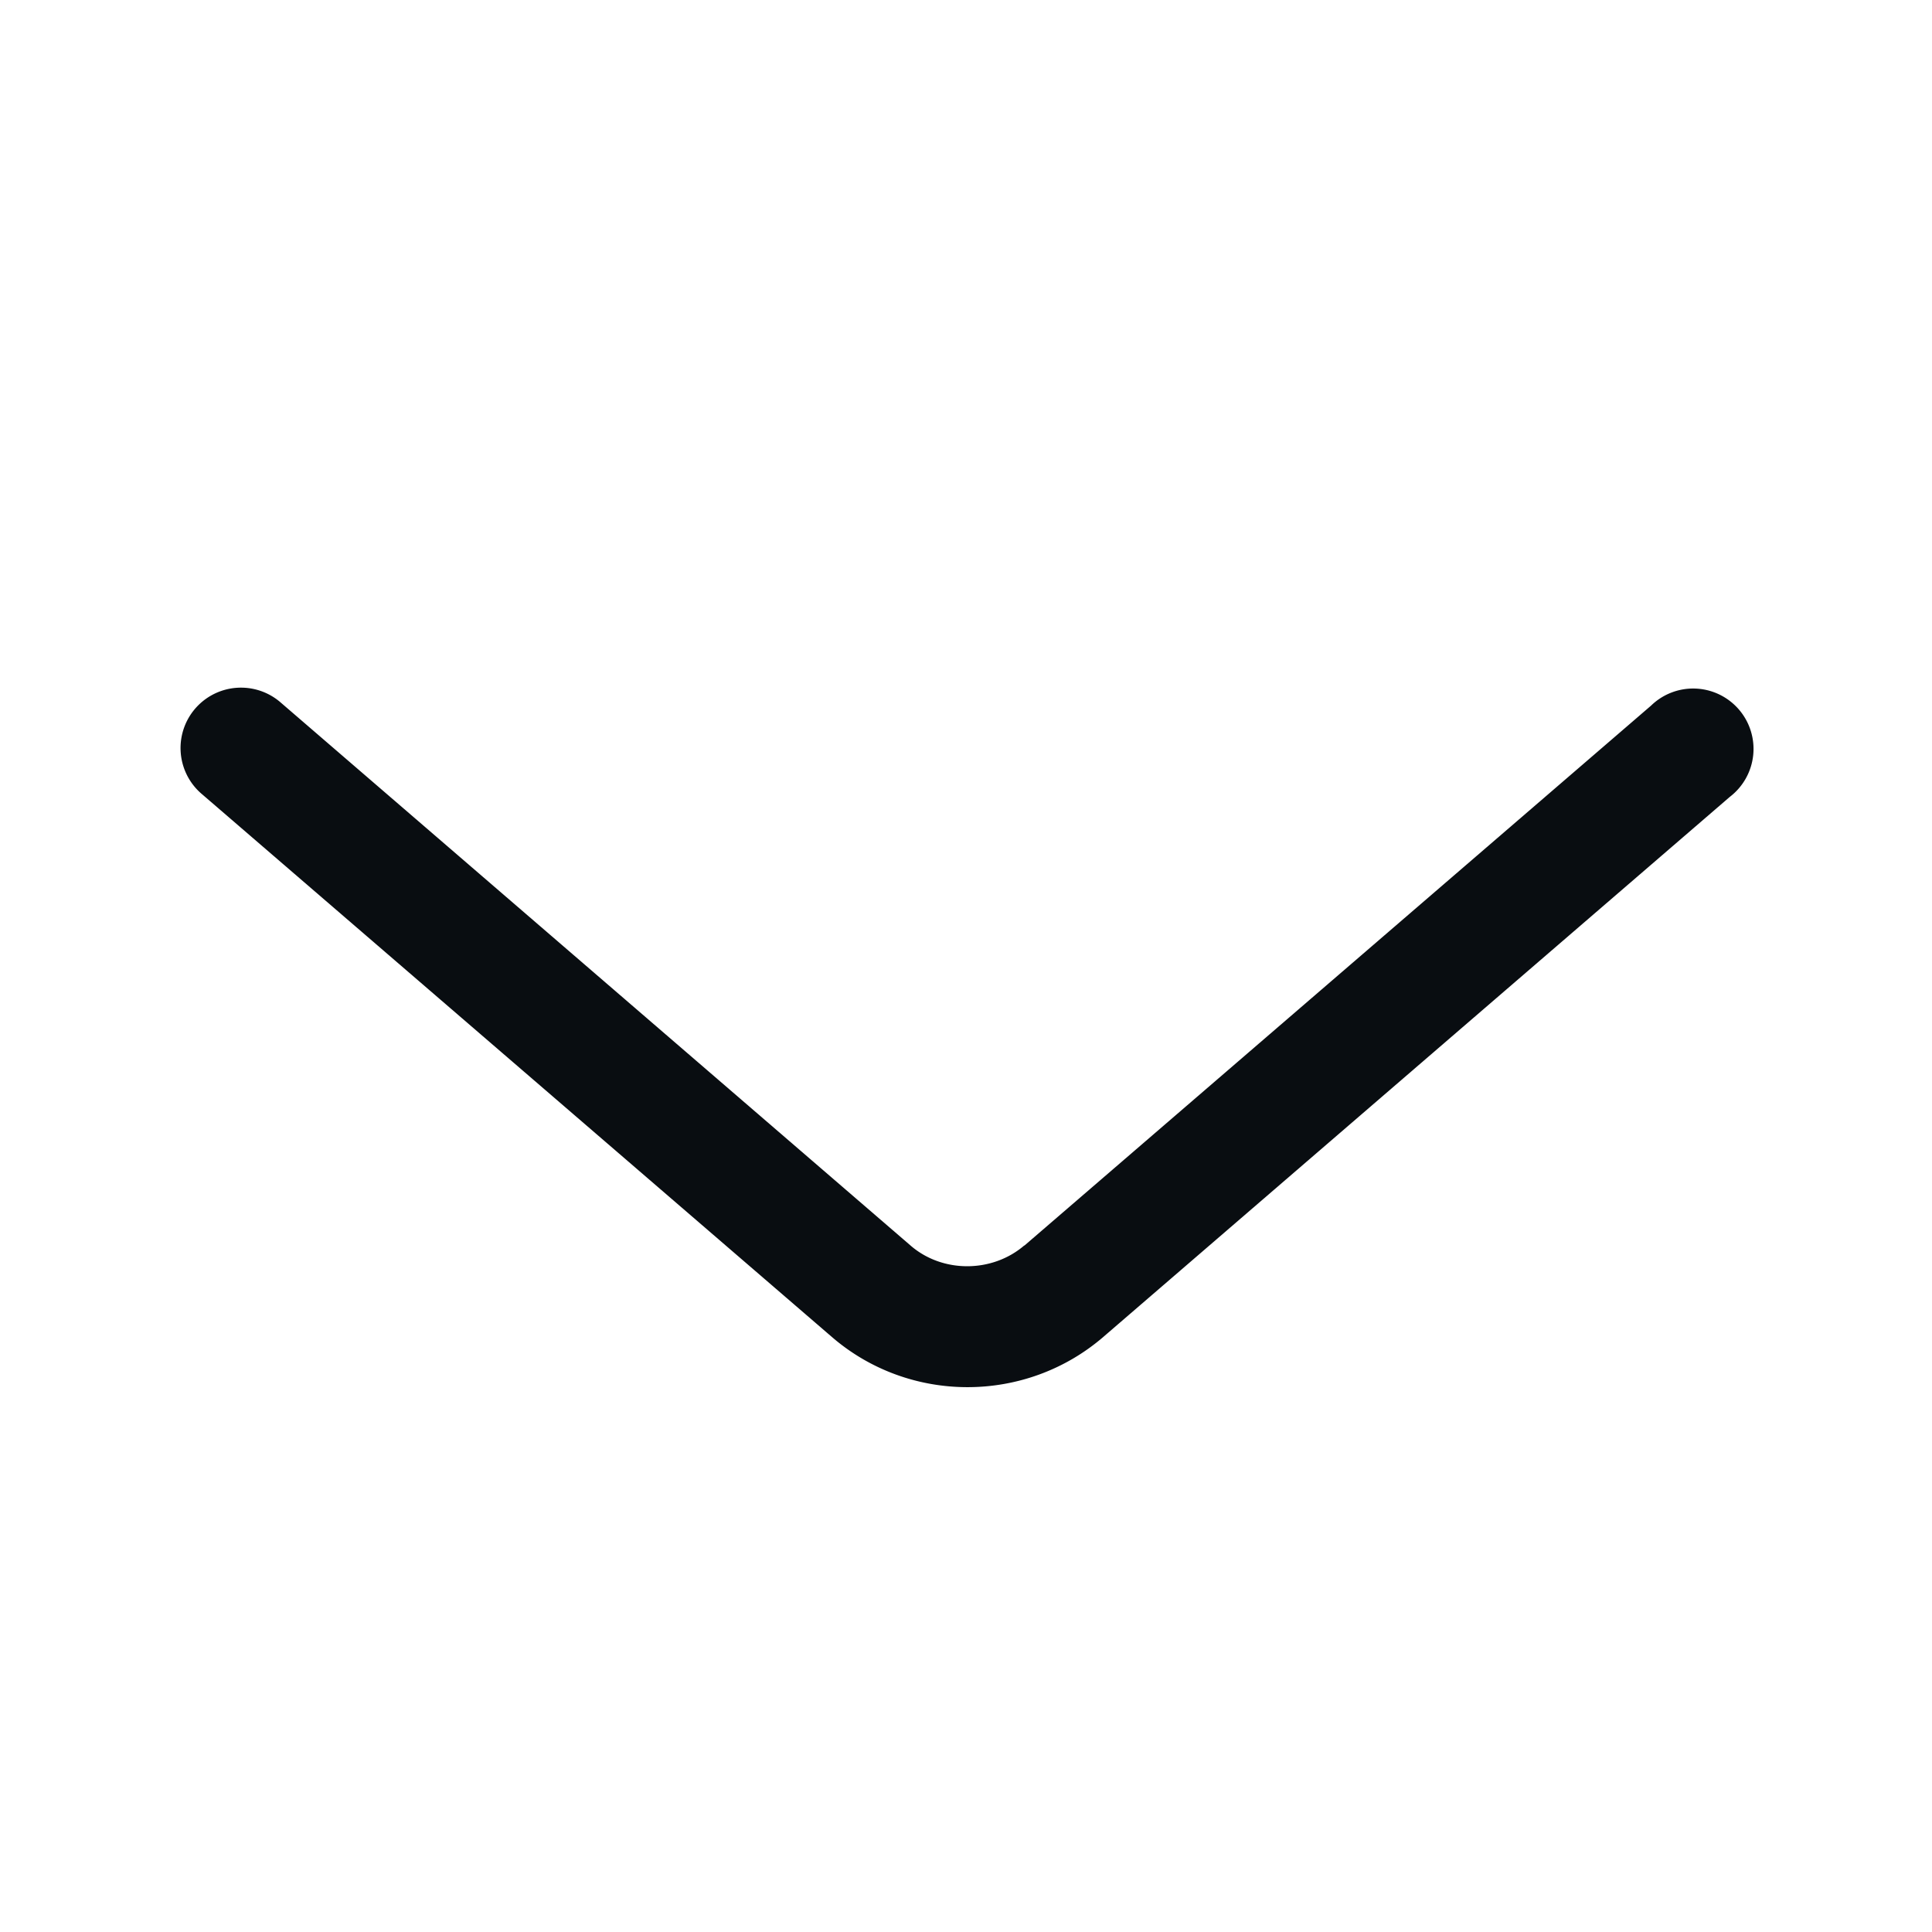 <?xml version="1.0" encoding="UTF-8"?>
<!-- Created with Inkscape (http://www.inkscape.org/) -->
<svg width="16" height="16" version="1.1" xmlns="http://www.w3.org/2000/svg" xmlns:cc="http://creativecommons.org/ns#" xmlns:dc="http://purl.org/dc/elements/1.1/" xmlns:rdf="http://www.w3.org/1999/02/22-rdf-syntax-ns#">
	<defs>
		<style id="current-color-scheme" type="text/css">
			.ColorScheme-Text {color:#090d11;}
		</style>
	</defs>
	<path d="m2.008 5.695a0.5 0.5 0 0 0-0.334 0.883l5.215 4.494c0.643 0.555 1.605 0.554 2.248 0l5.189-4.473a0.5 0.5 0 1 0-0.652-0.756l-5.191 4.473v-2e-3c-0.265 0.228-0.676 0.231-0.941 2e-3l-5.215-4.496a0.5 0.5 0 0 0-0.318-0.125z" color="#090d11" fill="currentColor" style="fill:currentColor;" class="ColorScheme-Text"/>
</svg>
